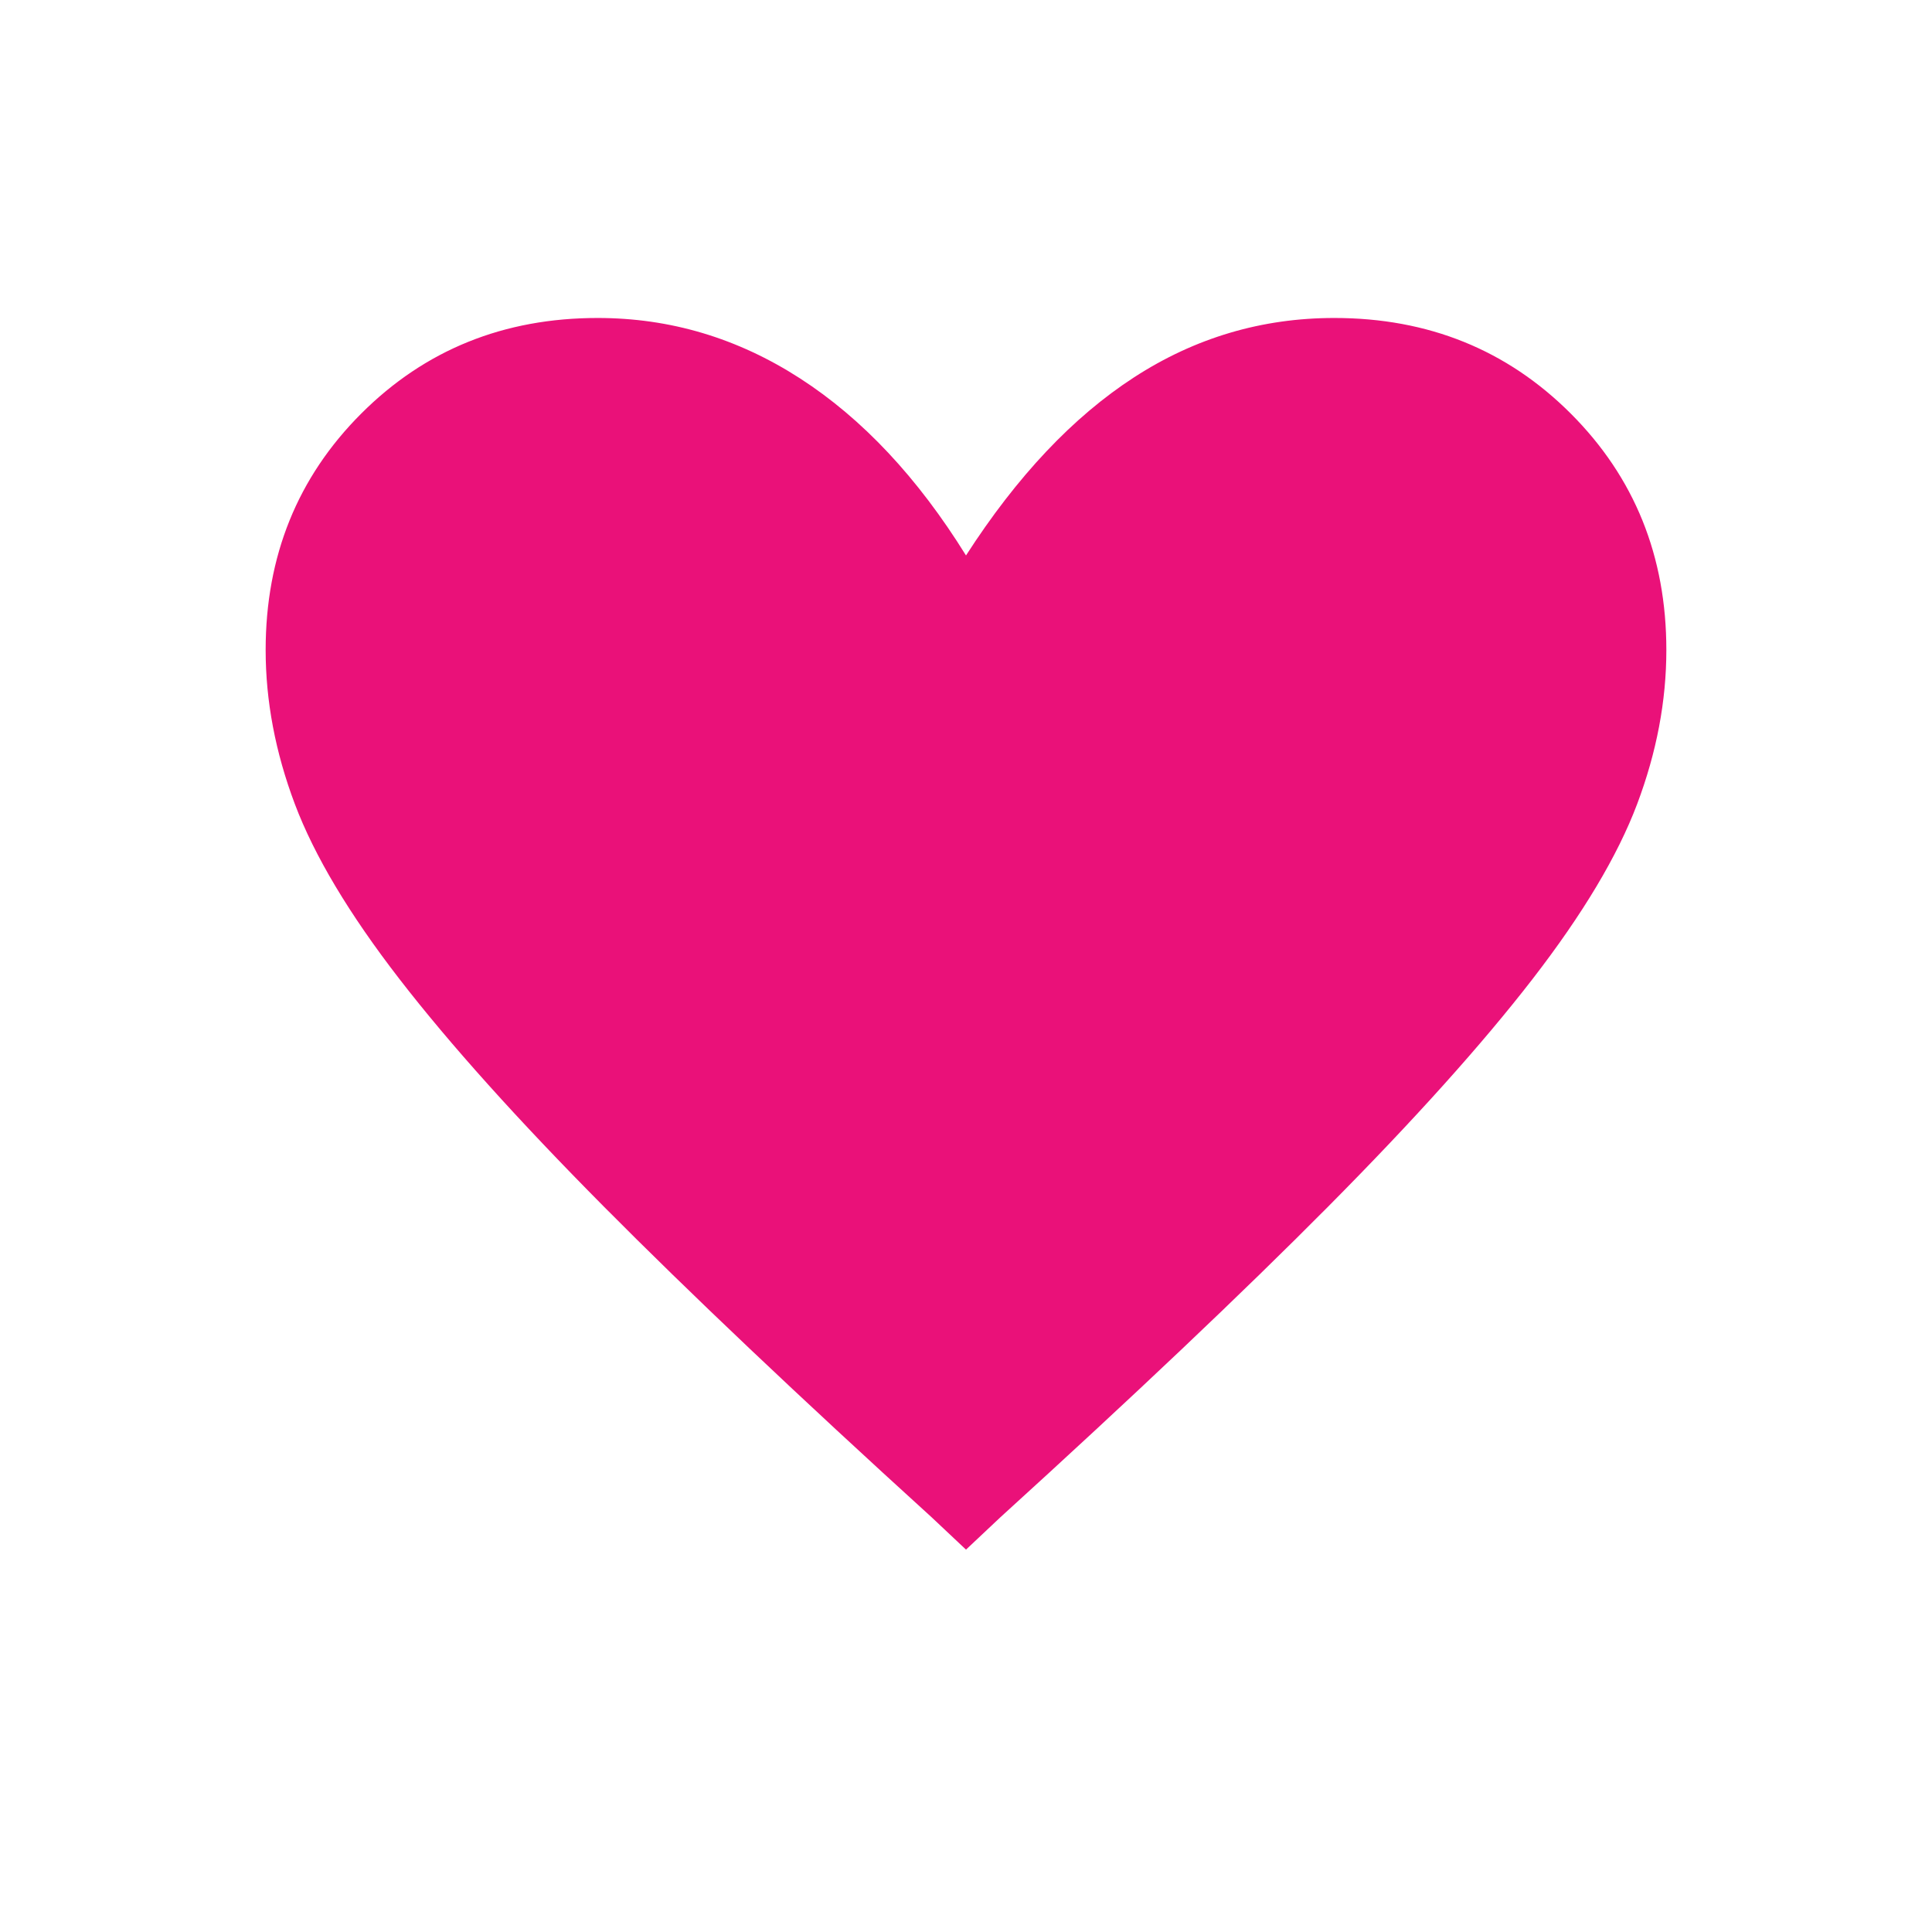 <svg xmlns="http://www.w3.org/2000/svg" height="48" viewBox="0 -960 960 960" width="48" fill="#ea1179"><path d="m480-190-17-16q-99-90-163-154.5t-101.5-113q-37.5-48.5-52-87T132-637q0-70 47.5-117.5T297-802q54 0 100.5 30t82.5 88q38-59 83.5-88.5T663-802q70 0 117.5 47.5T828-637q0 38-14.5 76.5t-52 87Q724-425 660-360.5T497-206l-17 16Z"/></svg>